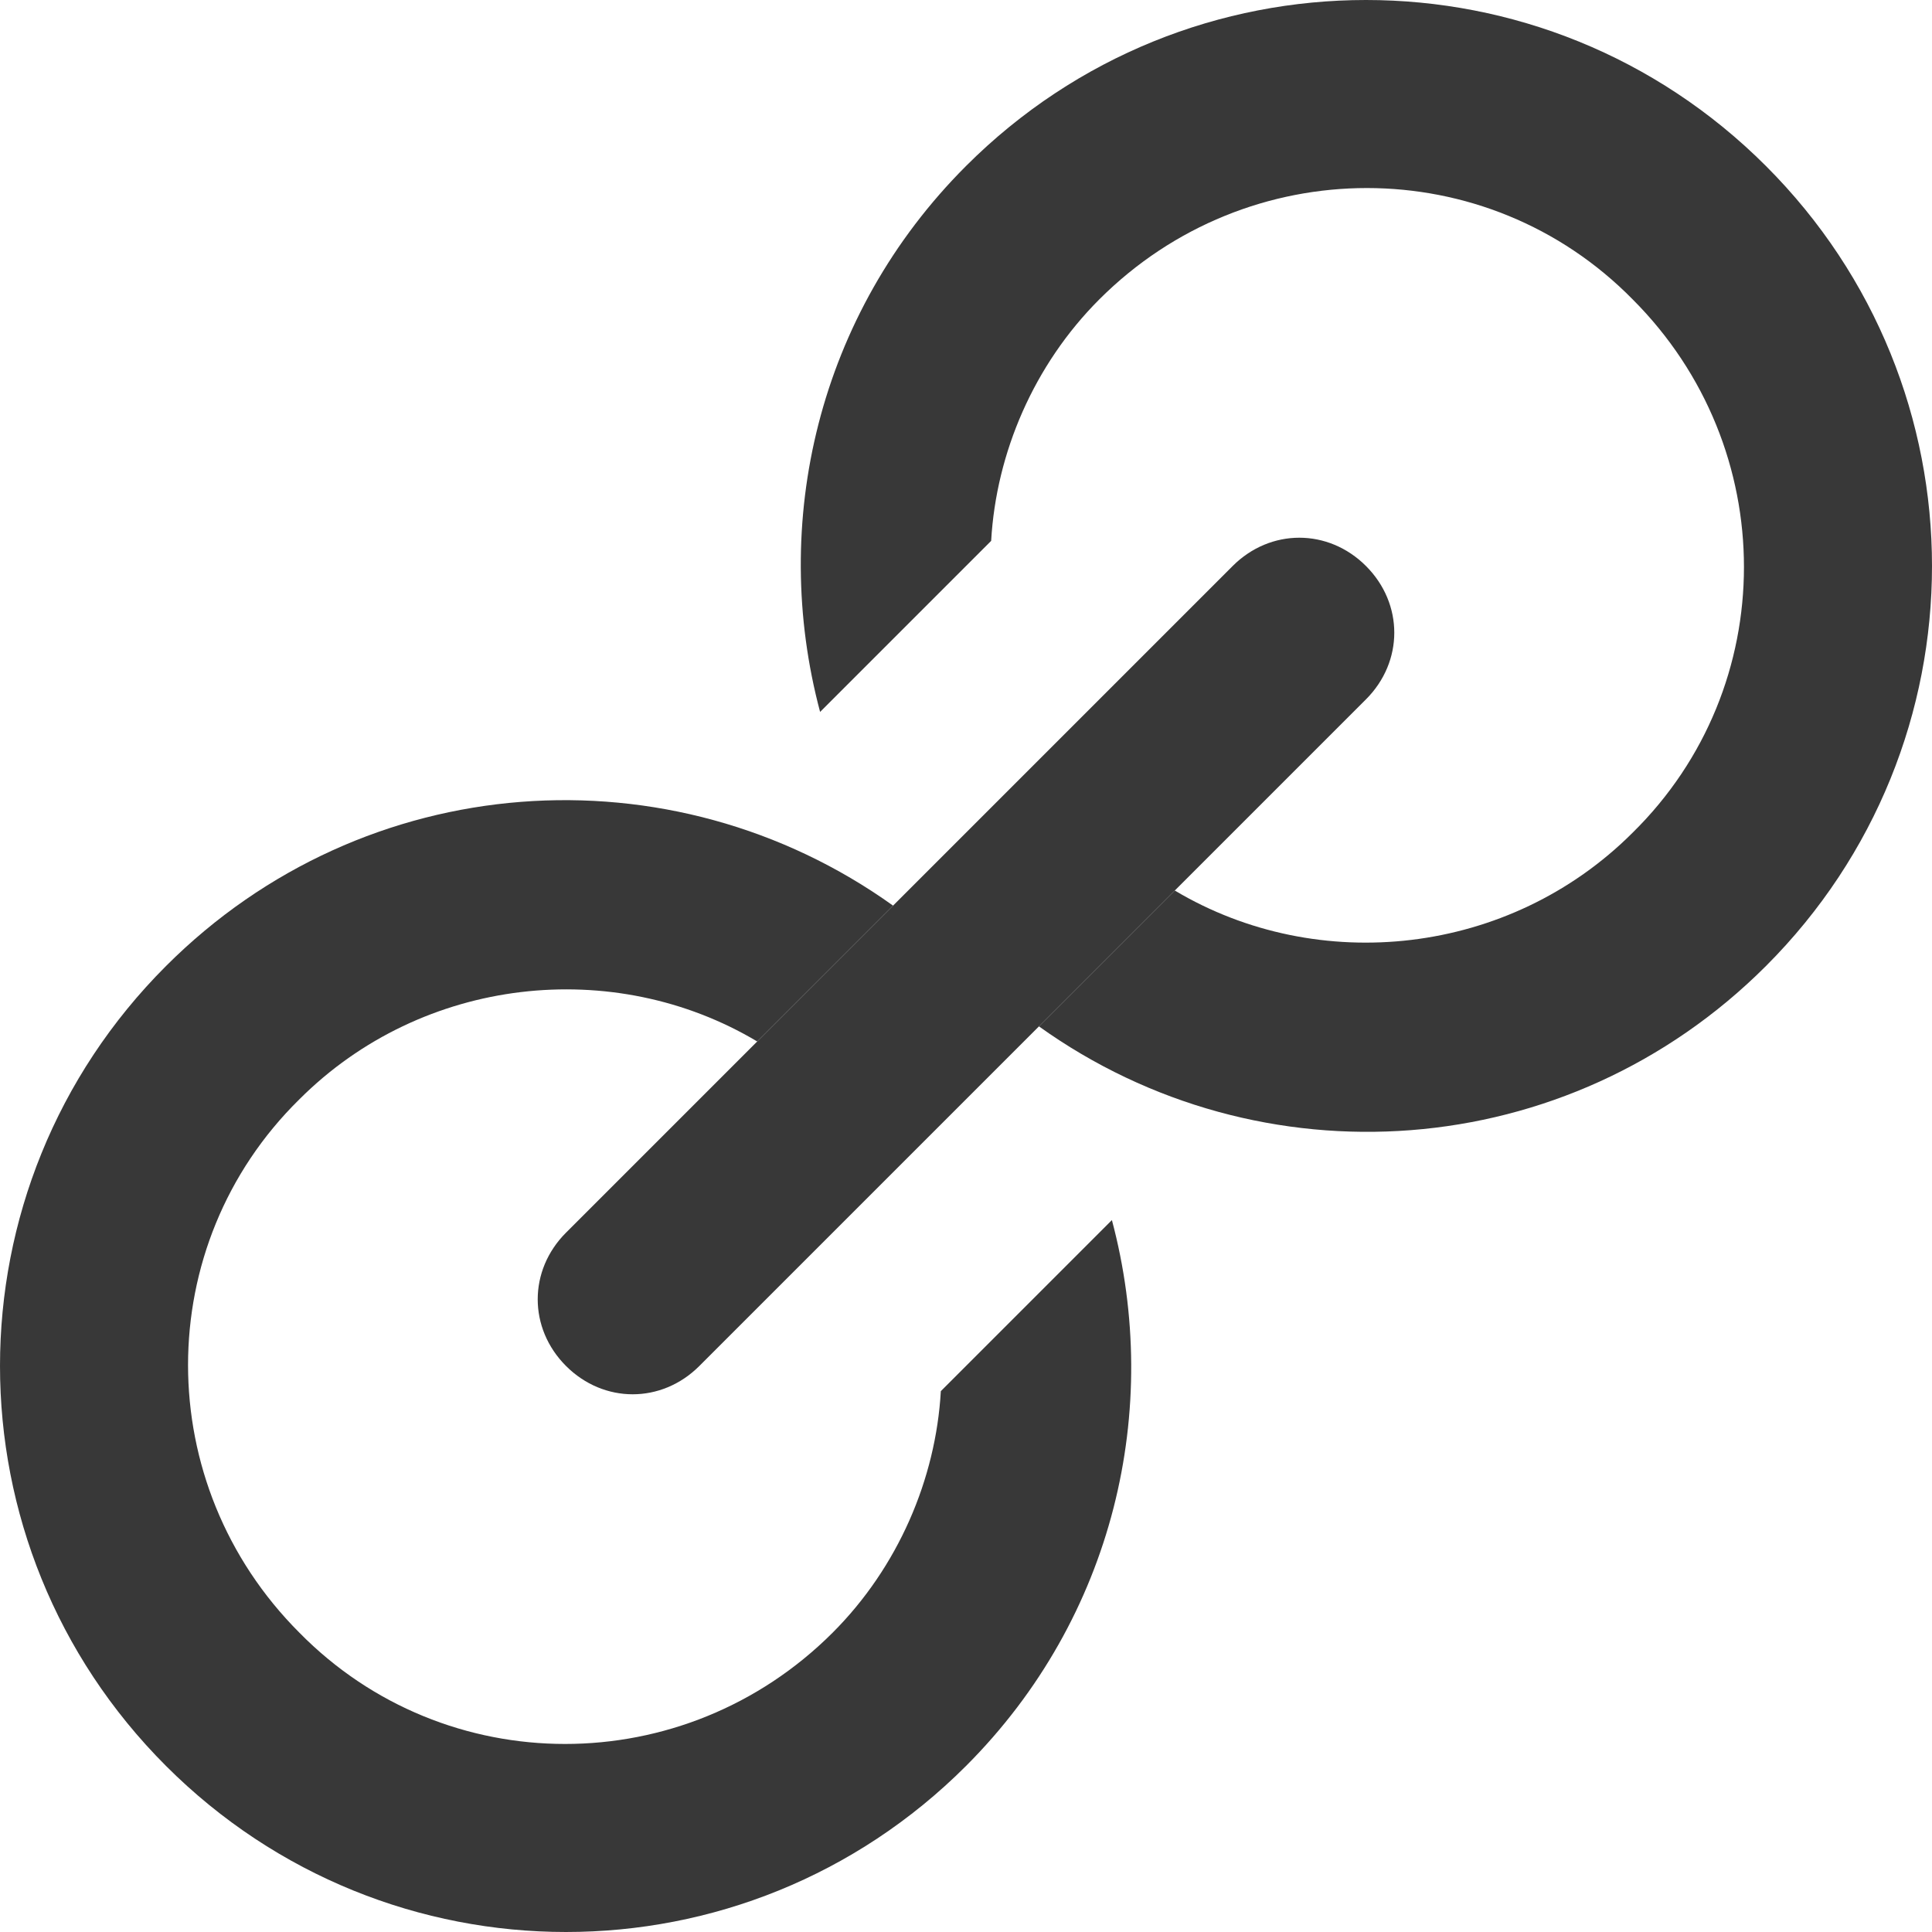 <?xml version="1.0" encoding="utf-8"?>
<!-- Generator: Adobe Illustrator 21.1.0, SVG Export Plug-In . SVG Version: 6.00 Build 0)  -->
<svg version="1.1" id="Layer_1" xmlns="http://www.w3.org/2000/svg" xmlns:xlink="http://www.w3.org/1999/xlink" x="0px" y="0px"
	 viewBox="0 0 76.8 76.8" style="enable-background:new 0 0 76.8 76.8;" xml:space="preserve">
<style type="text/css">
	.st0{fill:#383838;}
</style>
<path class="st0" d="M49,22.5L49,22.5L22.5,49l0,0c-1.5,1.5-1.5,3.8,0,5.3s3.8,1.5,5.3,0l0,0l26.5-26.5c1.5-1.5,1.5-3.8,0-5.3
	C52.8,21,50.5,21,49,22.5z"/>
<path class="st0" d="M38.4,6.6c-5.9,5.9-7.8,14.2-5.8,21.7l6.8-6.8c0.2-3.5,1.7-7,4.3-9.6c5.9-5.9,15.4-5.9,21.2,0
	c5.9,5.9,5.9,15.4,0,21.2C60,38,52.4,38.8,46.7,35.4l-5.4,5.4c8.8,6.3,21,5.5,28.9-2.4c8.8-8.8,8.8-23,0-31.8S47.2-2.2,38.4,6.6z"/>
<path class="st0" d="M38.4,70.2c5.9-5.9,7.8-14.2,5.8-21.7l-6.8,6.8c-0.2,3.5-1.7,7-4.3,9.6c-5.9,5.9-15.4,5.9-21.2,0
	C6,59,6,49.5,11.9,43.7c4.9-4.9,12.5-5.7,18.2-2.3l5.4-5.4c-8.8-6.3-21-5.5-28.9,2.4c-8.8,8.8-8.8,23,0,31.8S29.6,79,38.4,70.2z"/>
</svg>
